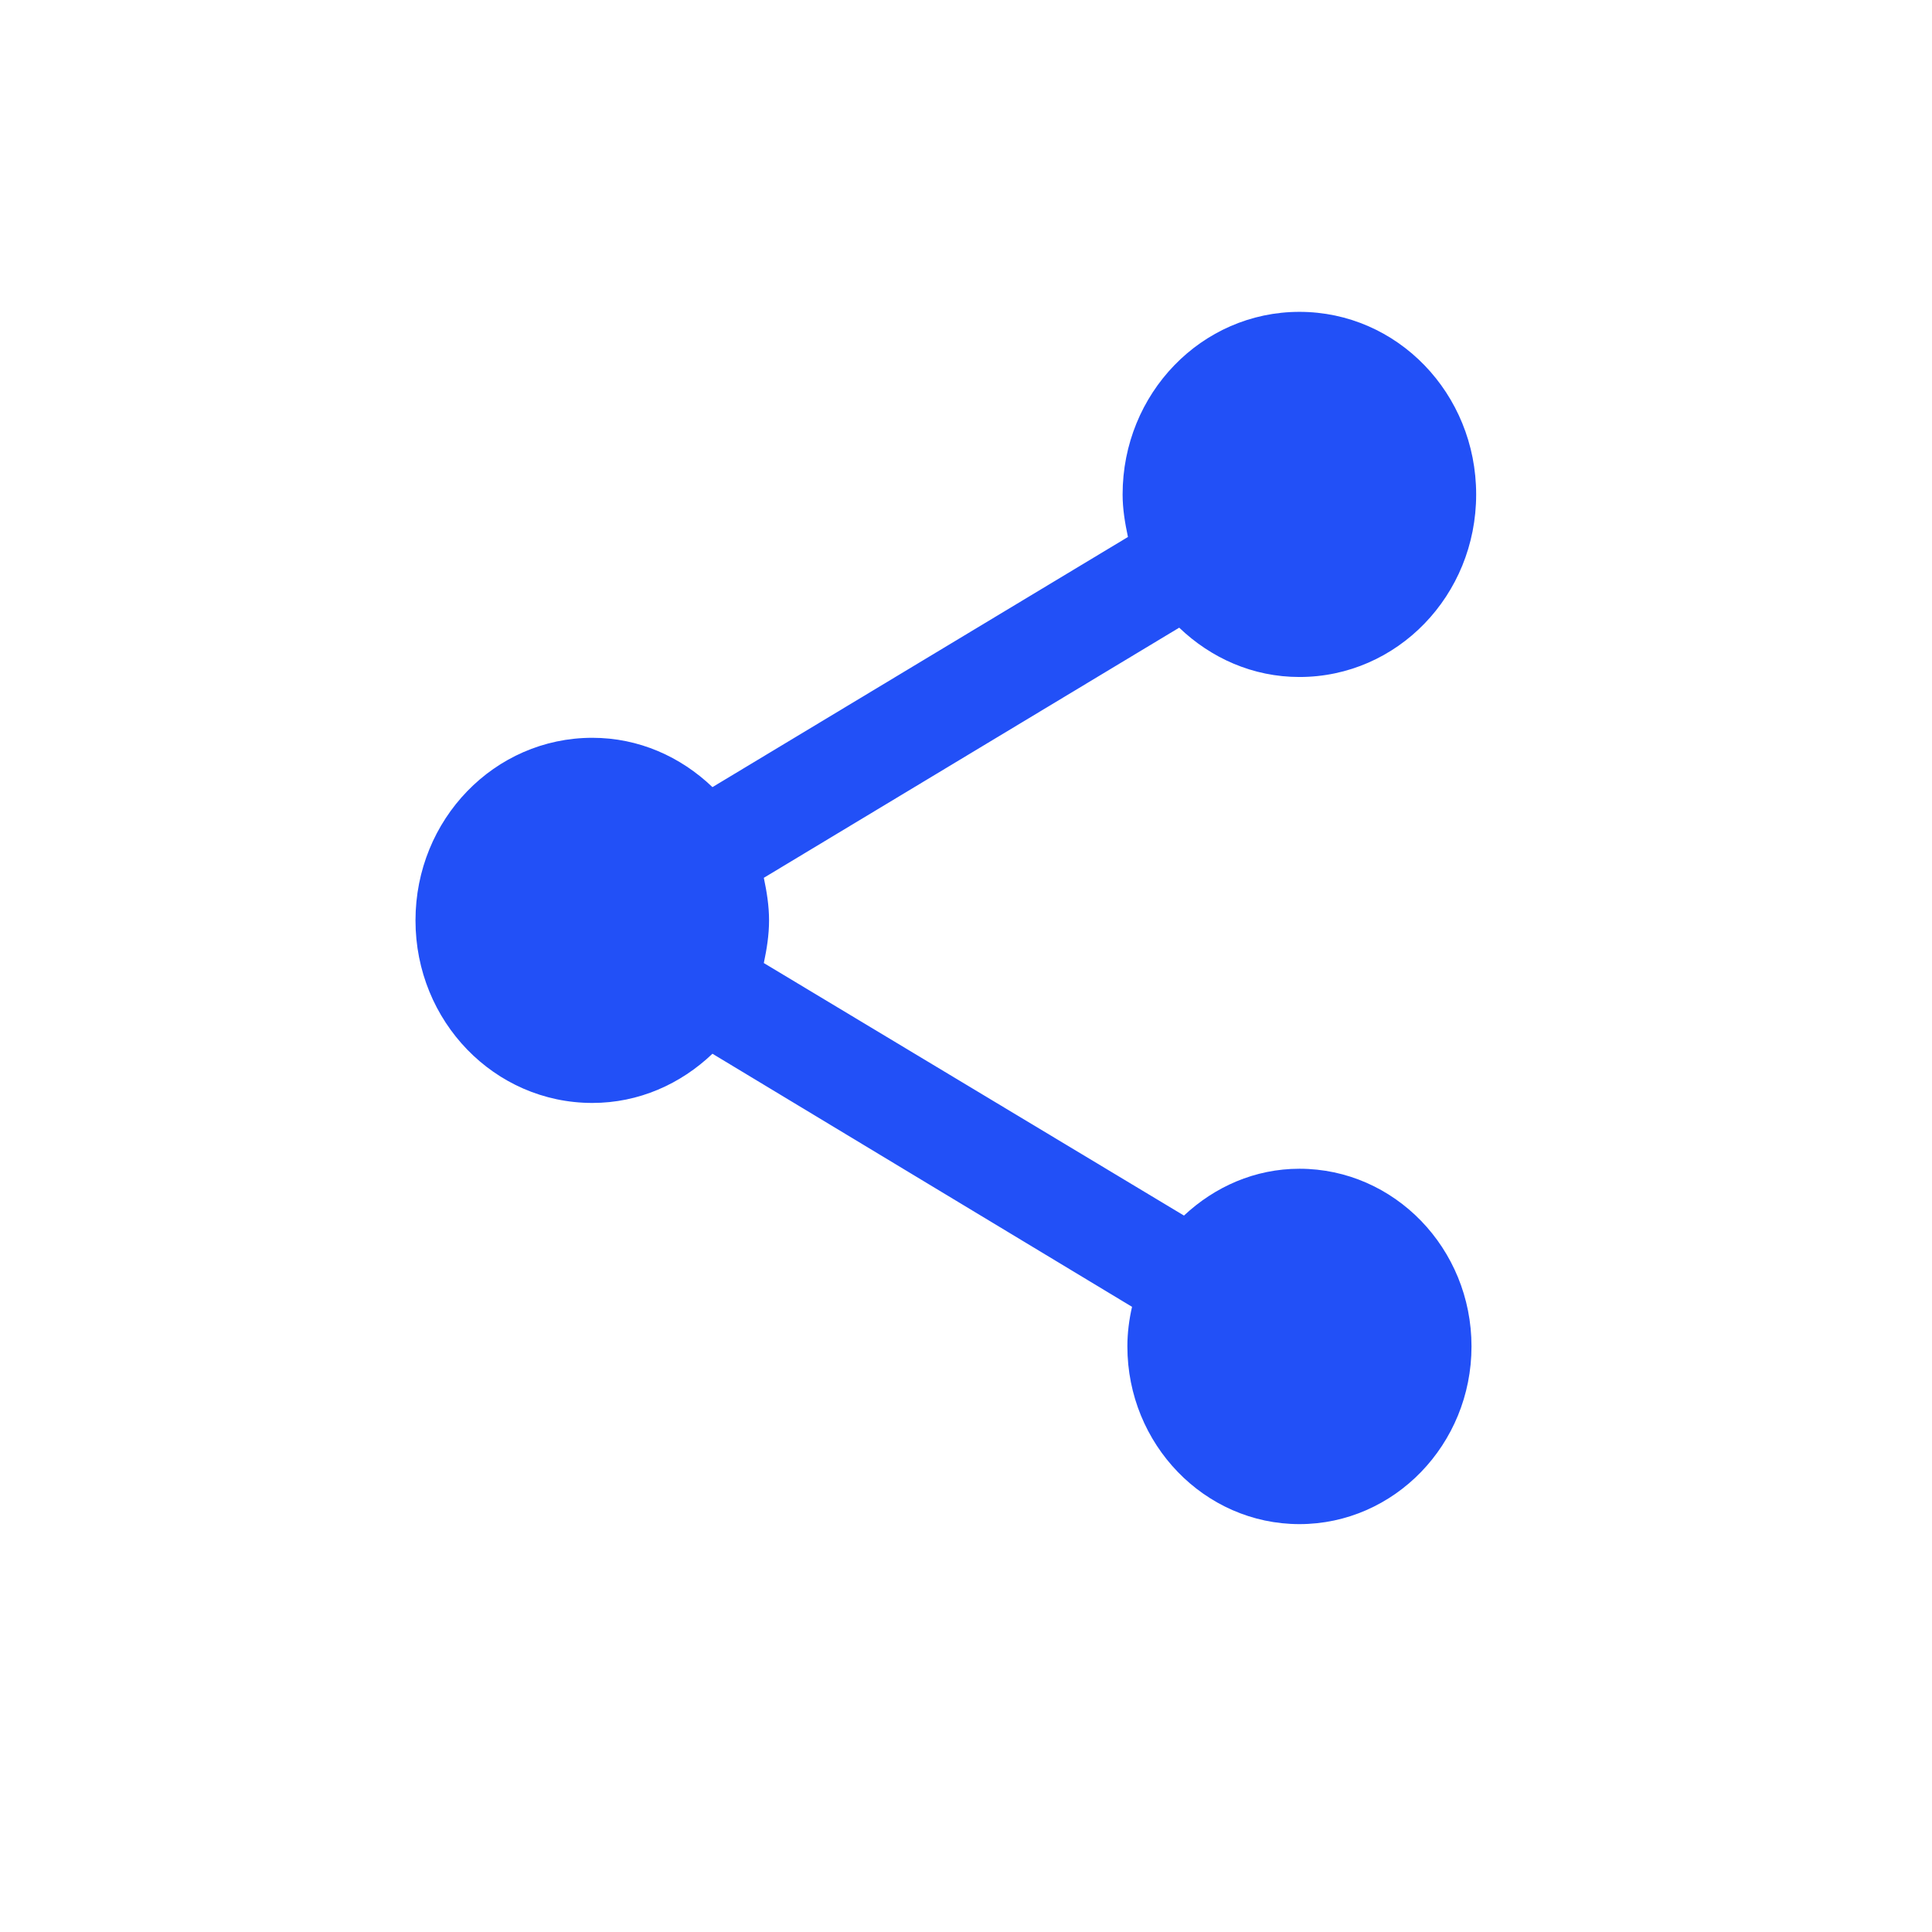 <svg width="17" height="17" viewBox="0 0 17 17" fill="none" xmlns="http://www.w3.org/2000/svg">
<path d="M11.434 10.284C11.04 10.284 10.687 10.444 10.418 10.696L6.721 8.474C6.747 8.351 6.767 8.227 6.767 8.099C6.767 7.97 6.747 7.847 6.721 7.724L10.376 5.523C10.656 5.791 11.024 5.957 11.434 5.957C12.295 5.957 12.989 5.239 12.989 4.351C12.989 3.462 12.295 2.744 11.434 2.744C10.573 2.744 9.878 3.462 9.878 4.351C9.878 4.479 9.899 4.602 9.925 4.725L6.269 6.926C5.989 6.658 5.621 6.492 5.212 6.492C4.351 6.492 3.656 7.21 3.656 8.099C3.656 8.988 4.351 9.705 5.212 9.705C5.621 9.705 5.989 9.539 6.269 9.272L9.961 11.499C9.935 11.612 9.92 11.729 9.92 11.847C9.92 12.709 10.599 13.411 11.434 13.411C12.269 13.411 12.948 12.709 12.948 11.847C12.948 10.985 12.269 10.284 11.434 10.284Z" fill="#2250F7"/>
</svg>
